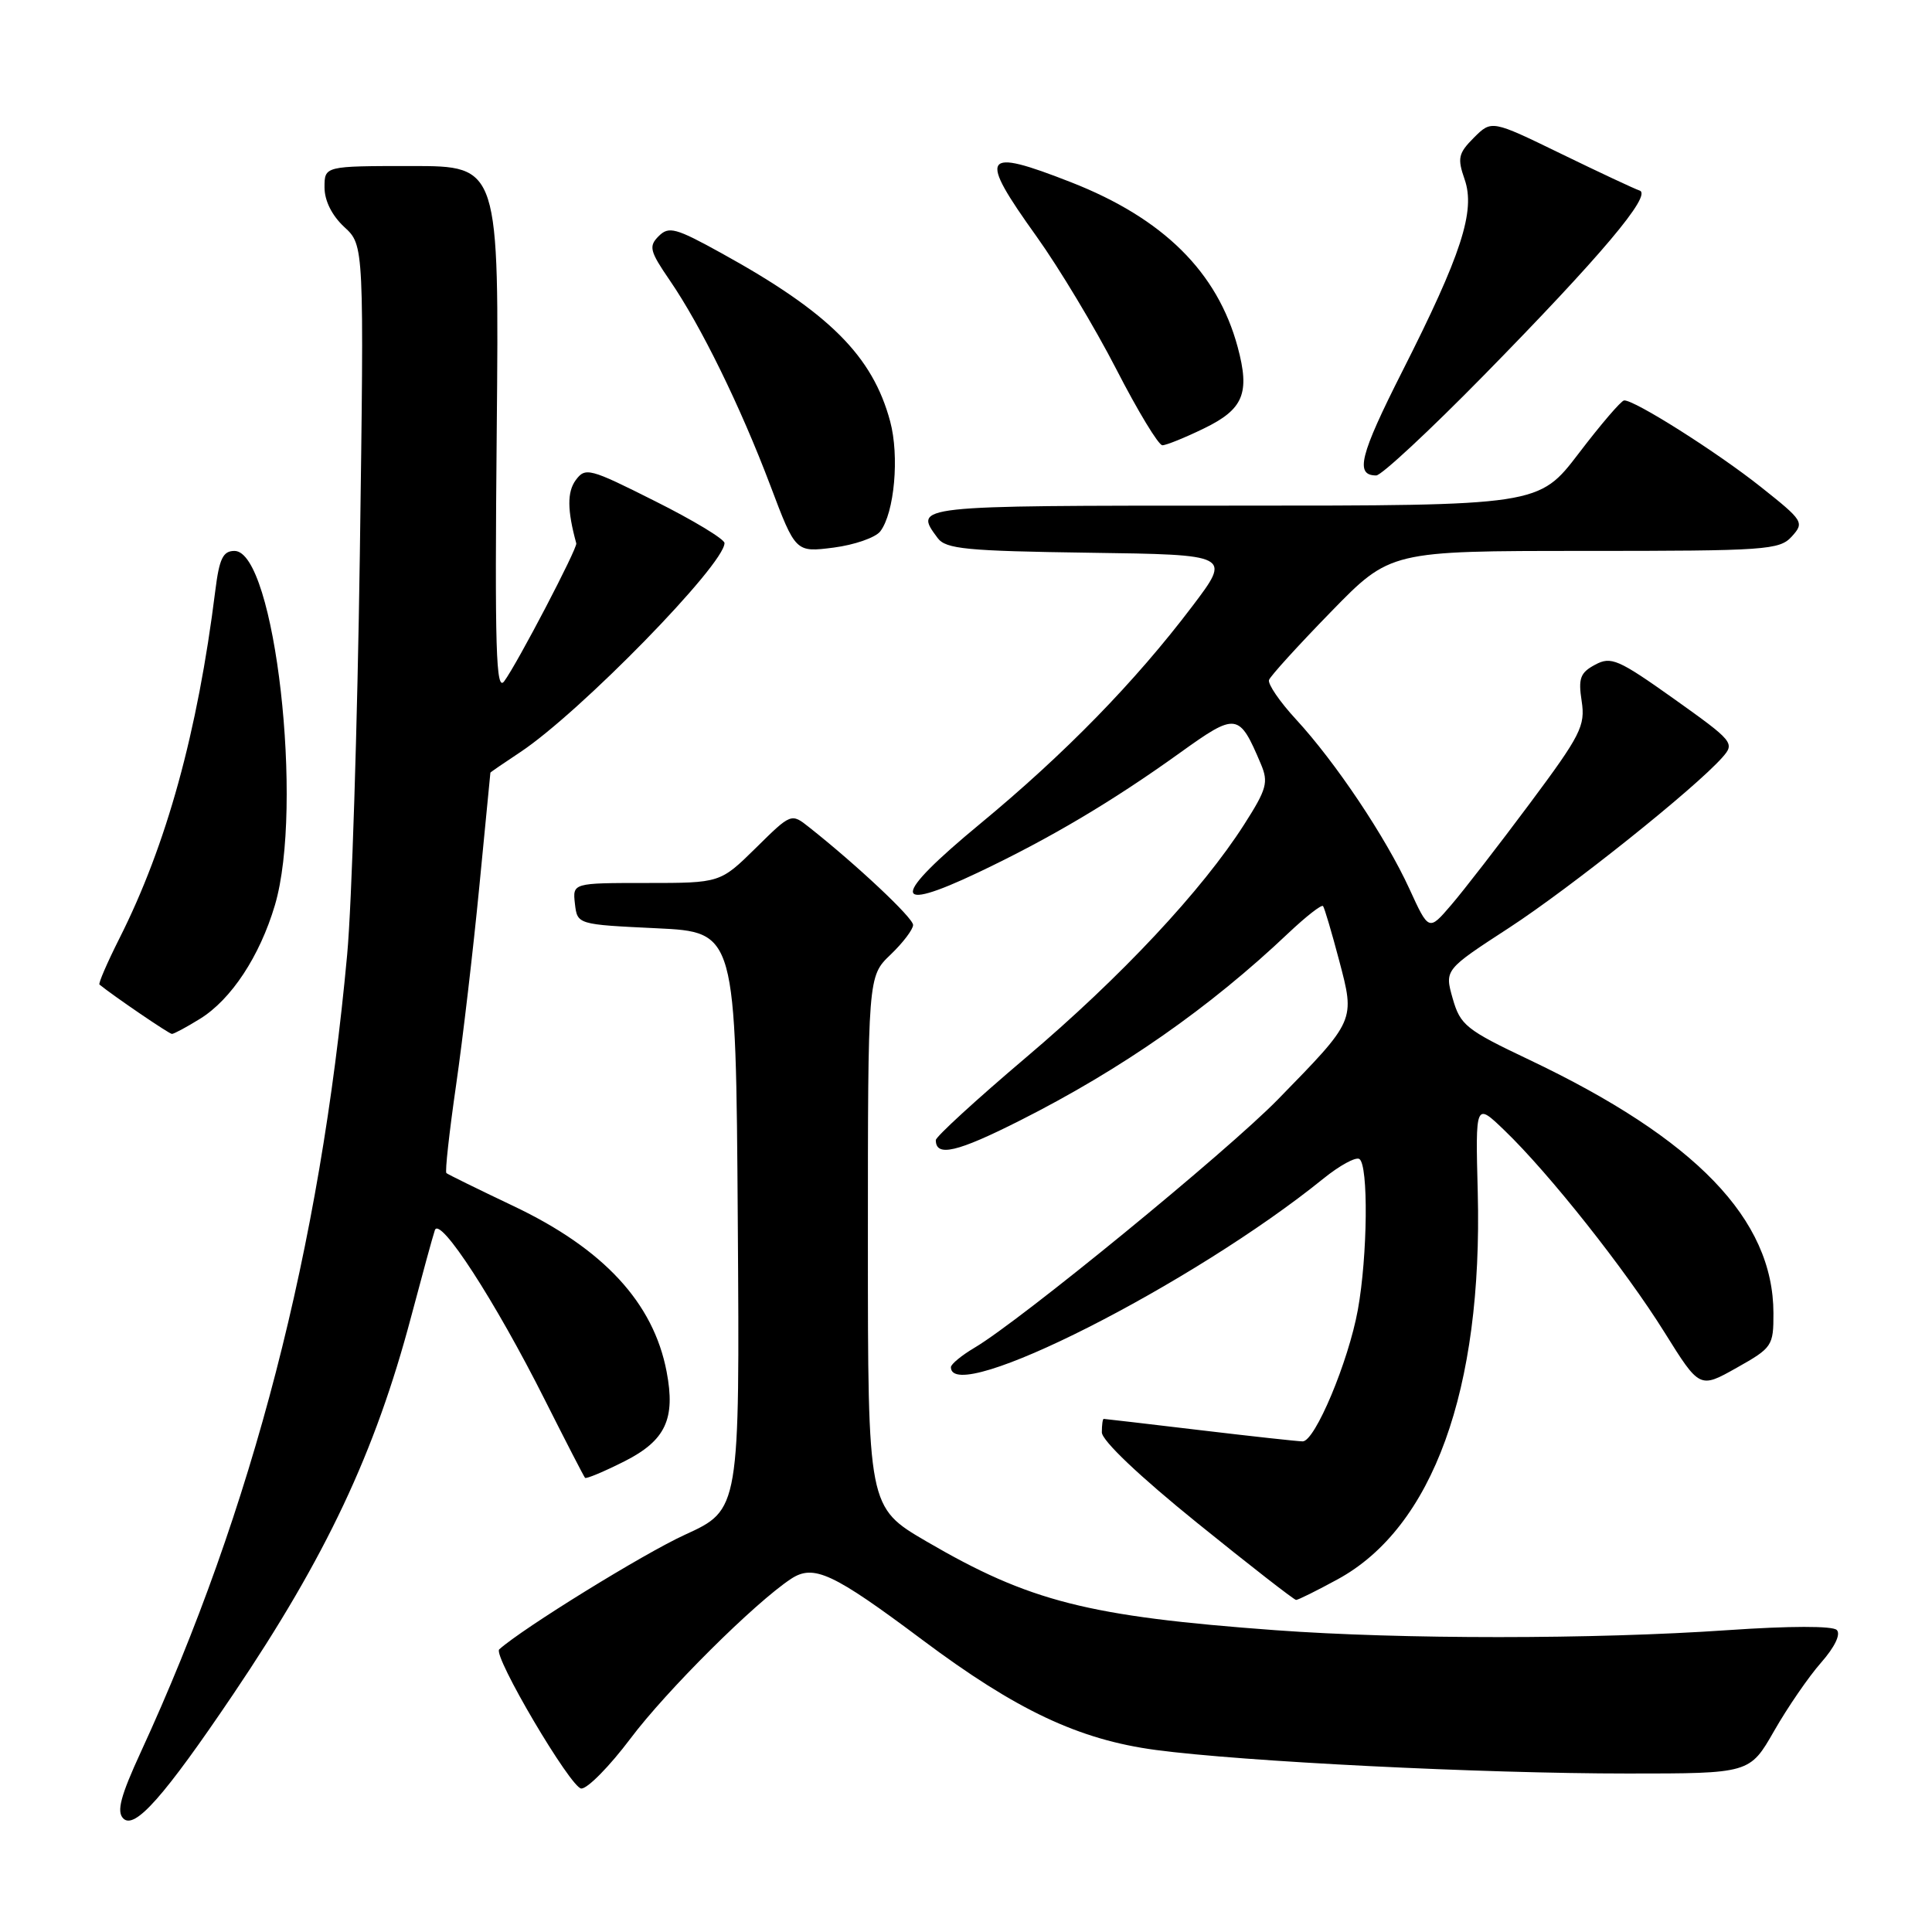 <?xml version="1.0" encoding="UTF-8" standalone="no"?>
<!DOCTYPE svg PUBLIC "-//W3C//DTD SVG 1.1//EN" "http://www.w3.org/Graphics/SVG/1.1/DTD/svg11.dtd" >
<svg xmlns="http://www.w3.org/2000/svg" xmlns:xlink="http://www.w3.org/1999/xlink" version="1.1" viewBox="0 0 256 256">
 <g >
 <path fill="currentColor"
d=" M 30.90 224.50 C 43.21 206.26 49.70 192.49 54.47 174.50 C 55.93 169.00 57.34 163.83 57.62 163.01 C 58.27 161.07 65.59 172.35 72.20 185.50 C 74.97 191.00 77.36 195.64 77.52 195.82 C 77.67 195.99 80.03 195.00 82.77 193.62 C 88.19 190.87 89.53 188.02 88.33 181.75 C 86.59 172.62 79.98 165.47 68.00 159.79 C 63.33 157.57 59.34 155.61 59.15 155.44 C 58.95 155.27 59.53 150.04 60.43 143.81 C 61.33 137.59 62.71 125.75 63.51 117.50 C 64.31 109.25 64.97 102.45 64.98 102.38 C 64.99 102.32 66.77 101.10 68.93 99.67 C 76.82 94.44 96.00 74.81 96.00 71.96 C 96.00 71.44 91.87 68.94 86.81 66.41 C 78.10 62.03 77.56 61.89 76.28 63.63 C 75.14 65.20 75.16 67.61 76.36 72.00 C 76.53 72.64 68.54 87.94 66.81 90.27 C 65.72 91.74 65.55 86.11 65.82 57.02 C 66.14 22.00 66.14 22.00 54.57 22.00 C 43.00 22.00 43.00 22.00 43.00 24.83 C 43.00 26.59 43.98 28.56 45.62 30.08 C 48.25 32.50 48.25 32.50 47.68 73.50 C 47.36 96.05 46.61 119.90 46.00 126.50 C 42.43 165.37 33.49 199.93 18.67 232.13 C 15.98 237.97 15.43 240.04 16.33 240.95 C 17.83 242.48 21.72 238.10 30.90 224.50 Z  M 83.53 230.38 C 88.31 224.01 100.02 212.37 104.81 209.21 C 107.81 207.23 110.35 208.41 122.24 217.31 C 134.68 226.62 142.96 230.52 153.15 231.88 C 164.71 233.42 196.29 235.00 215.68 235.00 C 231.85 235.00 231.85 235.00 235.08 229.36 C 236.85 226.26 239.65 222.18 241.30 220.31 C 243.11 218.25 243.94 216.54 243.38 215.98 C 242.83 215.43 237.13 215.44 228.98 216.00 C 211.17 217.23 185.71 217.23 169.00 216.01 C 144.13 214.18 136.43 212.22 122.75 204.24 C 115.00 199.71 115.00 199.71 115.00 164.54 C 115.00 129.37 115.00 129.37 118.00 126.50 C 119.65 124.92 120.99 123.15 120.99 122.56 C 120.98 121.61 113.54 114.62 107.22 109.62 C 104.84 107.73 104.84 107.73 100.14 112.37 C 95.43 117.00 95.43 117.00 85.65 117.00 C 75.87 117.00 75.87 117.00 76.18 119.75 C 76.50 122.50 76.50 122.50 87.00 123.00 C 97.50 123.50 97.50 123.50 97.76 161.77 C 98.02 200.04 98.02 200.04 90.76 203.36 C 85.27 205.87 69.27 215.75 66.15 218.55 C 65.26 219.35 75.66 236.98 77.03 236.99 C 77.87 237.00 80.79 234.02 83.53 230.38 Z  M 177.24 209.27 C 189.86 202.40 196.48 184.13 195.81 158.01 C 195.50 146.07 195.50 146.07 199.36 149.79 C 205.25 155.45 215.39 168.25 220.56 176.55 C 225.21 184.00 225.21 184.00 230.10 181.25 C 234.83 178.59 235.00 178.35 234.99 174.00 C 234.97 161.56 224.71 150.92 202.62 140.42 C 194.25 136.45 193.50 135.84 192.49 132.31 C 191.41 128.50 191.41 128.50 199.96 122.94 C 208.12 117.62 224.59 104.47 228.23 100.35 C 229.90 98.46 229.69 98.22 221.82 92.61 C 214.42 87.35 213.47 86.94 211.36 88.08 C 209.39 89.13 209.11 89.88 209.58 92.91 C 210.08 96.18 209.46 97.40 202.68 106.50 C 198.58 112.00 193.90 118.05 192.27 119.94 C 189.32 123.38 189.32 123.38 186.75 117.77 C 183.63 110.96 176.98 101.01 171.71 95.30 C 169.56 92.97 167.97 90.63 168.15 90.10 C 168.34 89.57 172.04 85.50 176.36 81.07 C 184.22 73.00 184.22 73.00 209.96 73.00 C 234.06 73.00 235.80 72.88 237.43 71.08 C 239.10 69.23 238.96 69.00 233.33 64.53 C 227.52 59.91 216.52 52.95 215.20 53.06 C 214.81 53.09 212.11 56.24 209.20 60.06 C 203.90 67.00 203.90 67.00 163.45 67.00 C 120.89 67.00 121.04 66.98 124.25 71.30 C 125.33 72.75 128.06 73.01 144.33 73.24 C 163.16 73.50 163.16 73.50 157.98 80.34 C 150.40 90.35 141.12 99.86 129.88 109.15 C 118.08 118.90 117.99 121.13 129.61 115.61 C 139.11 111.10 147.36 106.21 156.34 99.76 C 163.85 94.37 164.18 94.41 167.07 101.23 C 168.10 103.66 167.86 104.55 164.87 109.23 C 159.29 117.97 148.56 129.44 135.94 140.13 C 129.37 145.70 124.00 150.62 124.00 151.07 C 124.00 153.34 126.81 152.69 135.18 148.46 C 148.63 141.67 160.30 133.52 170.73 123.63 C 173.06 121.43 175.12 119.82 175.31 120.06 C 175.50 120.30 176.46 123.54 177.44 127.25 C 179.56 135.29 179.64 135.12 169.34 145.67 C 162.59 152.58 135.23 174.98 129.13 178.58 C 127.41 179.60 126.00 180.76 126.00 181.16 C 126.00 186.41 158.06 170.18 175.37 156.16 C 177.50 154.44 179.63 153.27 180.12 153.57 C 181.34 154.33 181.22 166.41 179.92 173.57 C 178.67 180.44 174.24 191.00 172.61 190.99 C 172.00 190.99 165.88 190.32 159.00 189.50 C 152.12 188.68 146.39 188.01 146.25 188.01 C 146.11 188.00 146.00 188.81 146.00 189.79 C 146.00 190.88 150.96 195.59 158.63 201.79 C 165.58 207.41 171.48 212.00 171.74 212.00 C 172.01 212.00 174.49 210.77 177.24 209.27 Z  M 26.50 135.00 C 30.64 132.44 34.41 126.72 36.42 119.96 C 40.29 106.92 36.43 73.00 31.07 73.00 C 29.55 73.00 29.06 74.01 28.53 78.25 C 26.18 97.06 22.07 111.96 15.82 124.35 C 14.20 127.57 13.01 130.32 13.18 130.46 C 15.09 132.01 22.41 137.00 22.78 137.00 C 23.05 137.00 24.72 136.10 26.50 135.00 Z  M 116.64 70.41 C 118.52 67.95 119.19 60.43 117.95 55.83 C 115.62 47.16 109.87 41.42 95.64 33.57 C 89.53 30.19 88.62 29.95 87.28 31.29 C 85.93 32.64 86.09 33.27 88.75 37.15 C 92.87 43.16 98.10 53.83 102.08 64.35 C 105.42 73.20 105.42 73.20 110.46 72.56 C 113.23 72.20 116.01 71.23 116.64 70.41 Z  M 196.60 49.75 C 212.10 33.95 218.96 25.82 217.26 25.25 C 216.59 25.03 211.90 22.83 206.84 20.37 C 197.65 15.90 197.65 15.90 195.30 18.24 C 193.23 20.32 193.09 20.95 194.07 23.77 C 195.53 27.95 193.65 33.73 185.80 49.23 C 180.17 60.36 179.51 63.00 182.36 63.00 C 183.04 63.00 189.45 57.04 196.60 49.75 Z  M 159.51 56.78 C 164.77 54.23 165.65 52.12 164.00 45.99 C 161.32 36.04 154.13 28.93 141.92 24.15 C 130.12 19.53 129.54 20.44 137.36 31.35 C 140.31 35.47 145.06 43.37 147.91 48.91 C 150.76 54.46 153.51 59.00 154.02 59.00 C 154.53 59.00 157.00 58.00 159.51 56.78 Z "/>
</g>
</svg>